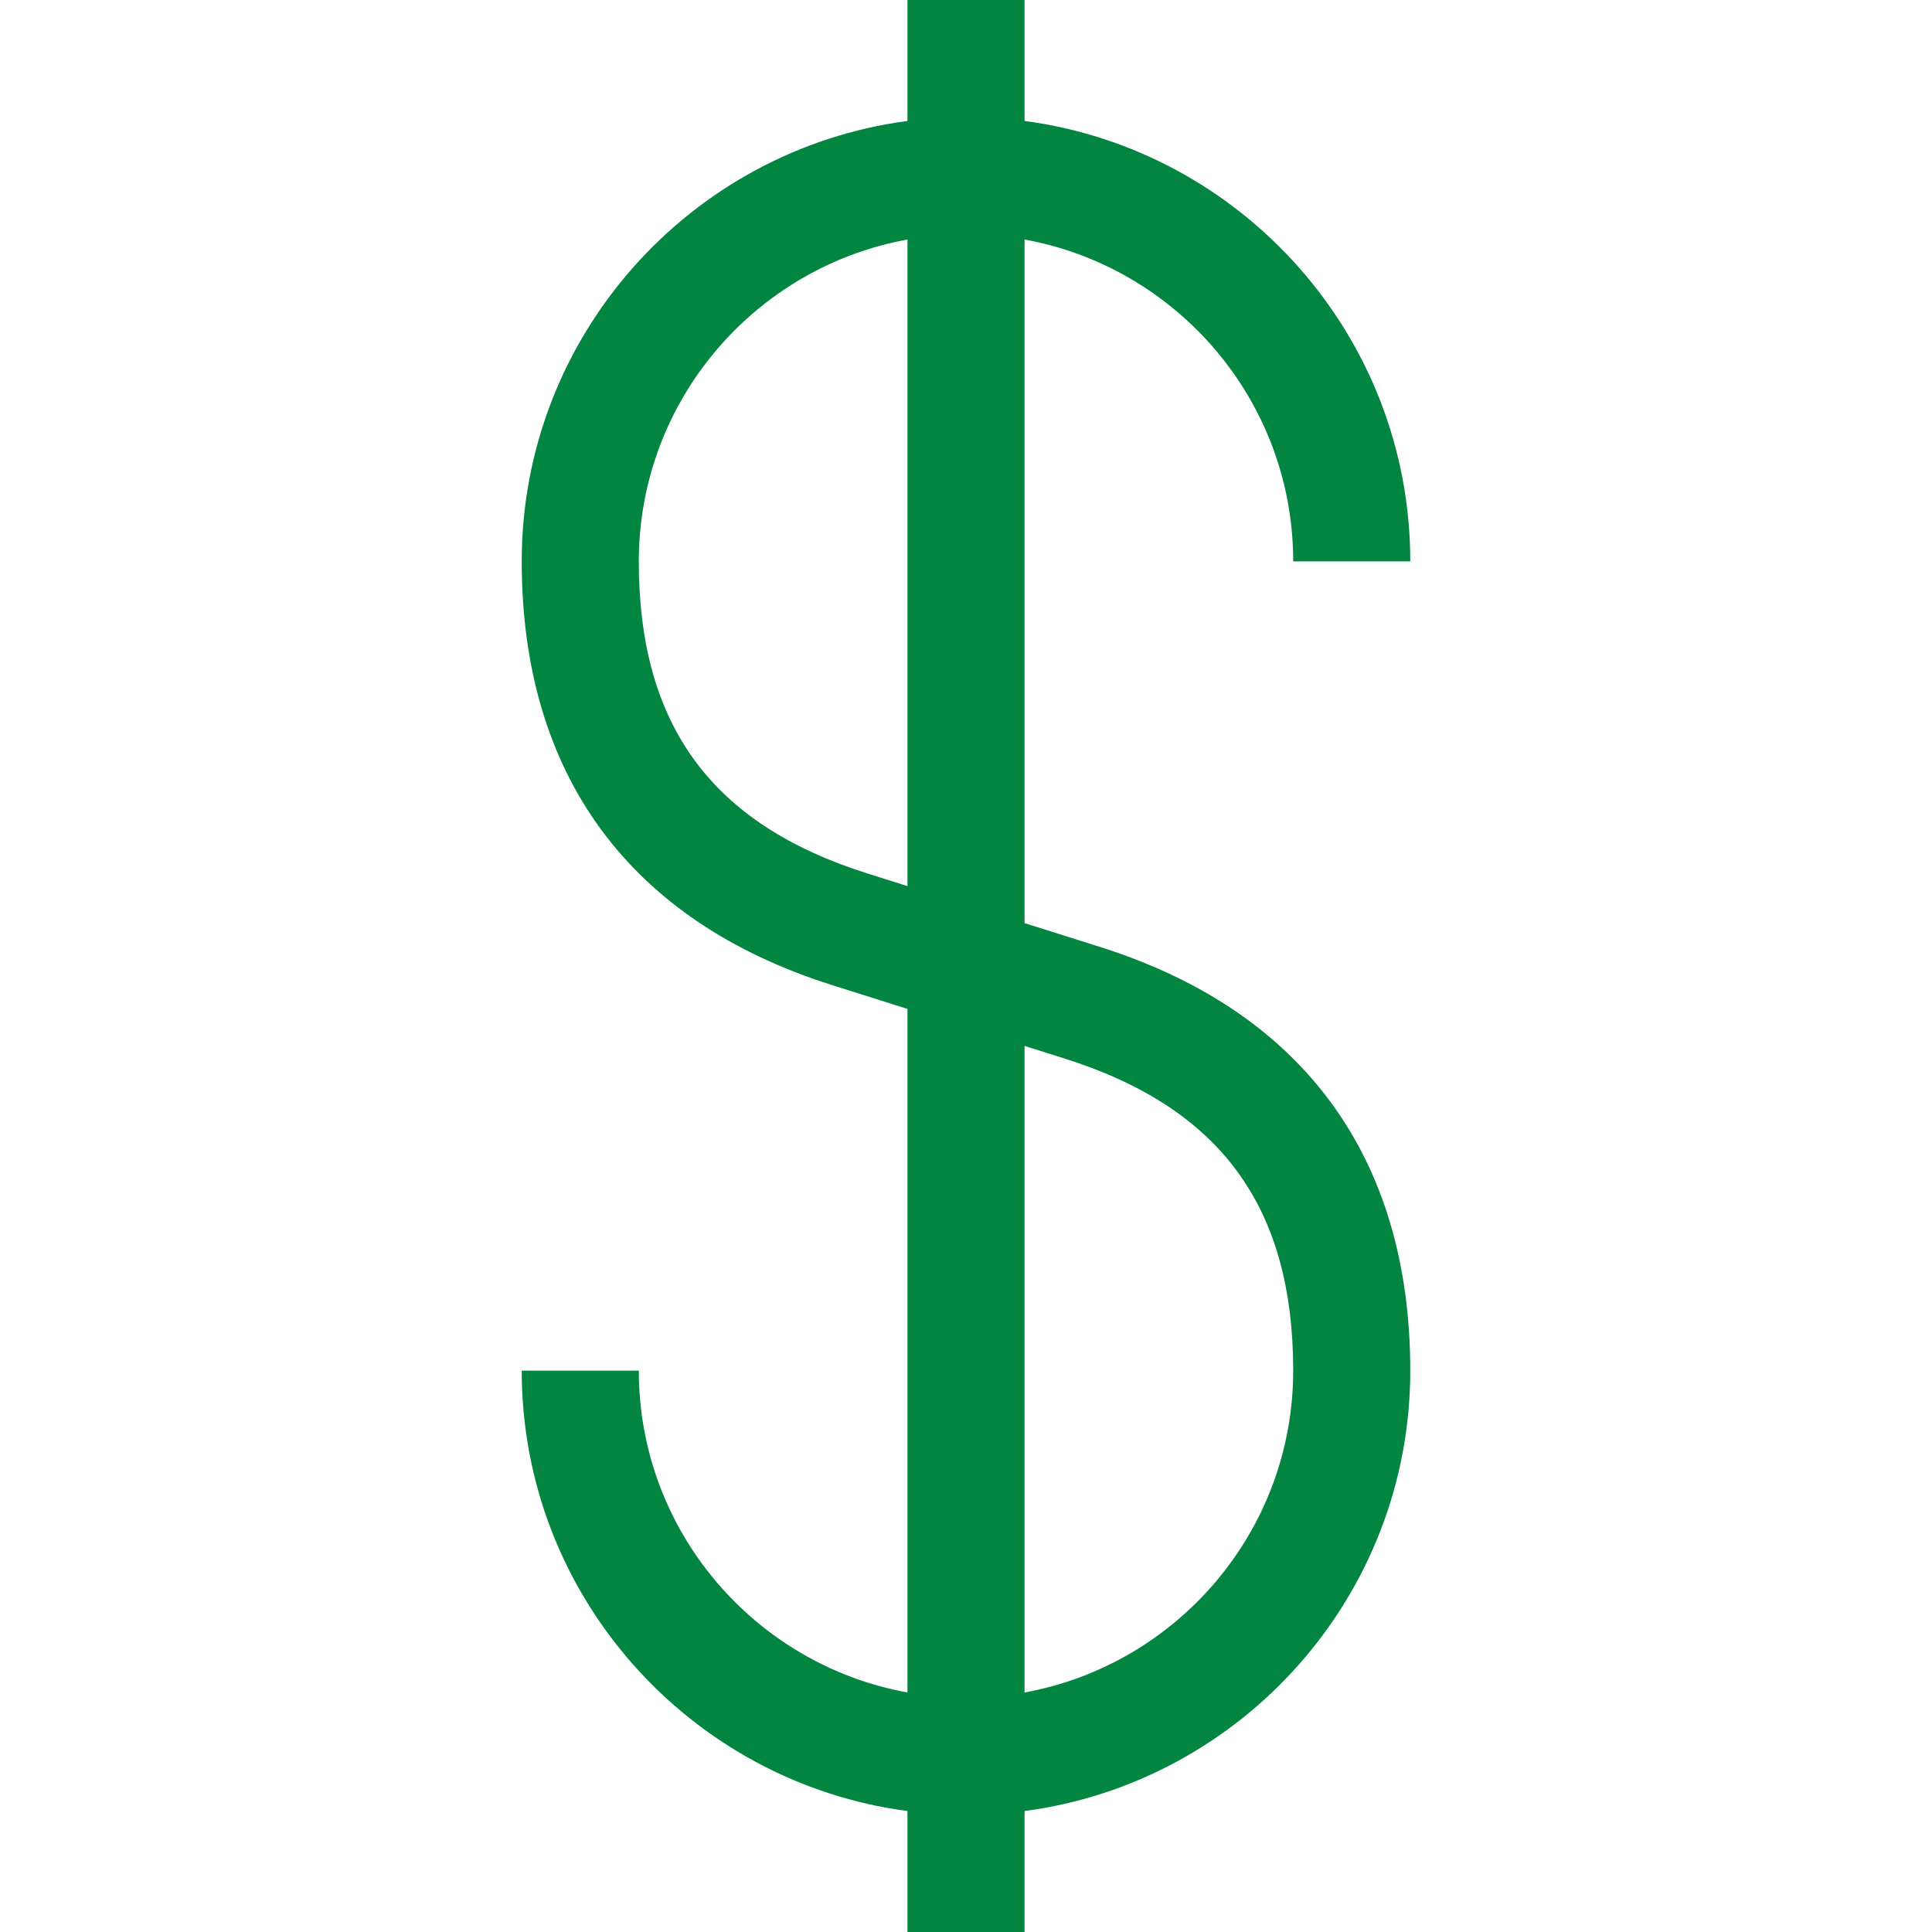 <?xml version="1.0" encoding="iso-8859-1"?>
<!-- Generator: Adobe Illustrator 19.0.0, SVG Export Plug-In . SVG Version: 6.00 Build 0)  -->
<svg version="1.1" id="Layer_1" xmlns="http://www.w3.org/2000/svg" xmlns:xlink="http://www.w3.org/1999/xlink" x="0px" y="0px"
	 viewBox="0 0 495 495" style="enable-background:new 0 0 495 495;" xml:space="preserve">
<g>
	<path fill="#038542" d="M281.821,242.611l-19.321-6.103V61.371c39.087,7.094,68.829,41.357,68.829,82.459h30
		c0-57.681-43.127-105.474-98.829-112.84V0h-30v30.99c-55.702,7.365-98.829,55.158-98.829,112.84
		c0,54.589,27.494,92.129,79.508,108.56l19.321,6.103v175.137c-39.087-7.094-68.829-41.357-68.829-82.459h-30
		c0,57.681,43.127,105.474,98.829,112.84V495h30v-30.99c55.702-7.365,98.829-55.158,98.829-112.84
		C361.329,296.581,333.835,259.042,281.821,242.611z M222.215,223.782c-39.941-12.617-58.544-38.023-58.544-79.953
		c0-41.102,29.742-75.365,68.829-82.459v165.661L222.215,223.782z M262.5,433.629V267.969l10.285,3.249
		c39.941,12.617,58.544,38.023,58.544,79.953C331.329,392.272,301.587,426.535,262.5,433.629z"/>
</g>
<g>
</g>
<g>
</g>
<g>
</g>
<g>
</g>
<g>
</g>
<g>
</g>
<g>
</g>
<g>
</g>
<g>
</g>
<g>
</g>
<g>
</g>
<g>
</g>
<g>
</g>
<g>
</g>
<g>
</g>
</svg>
